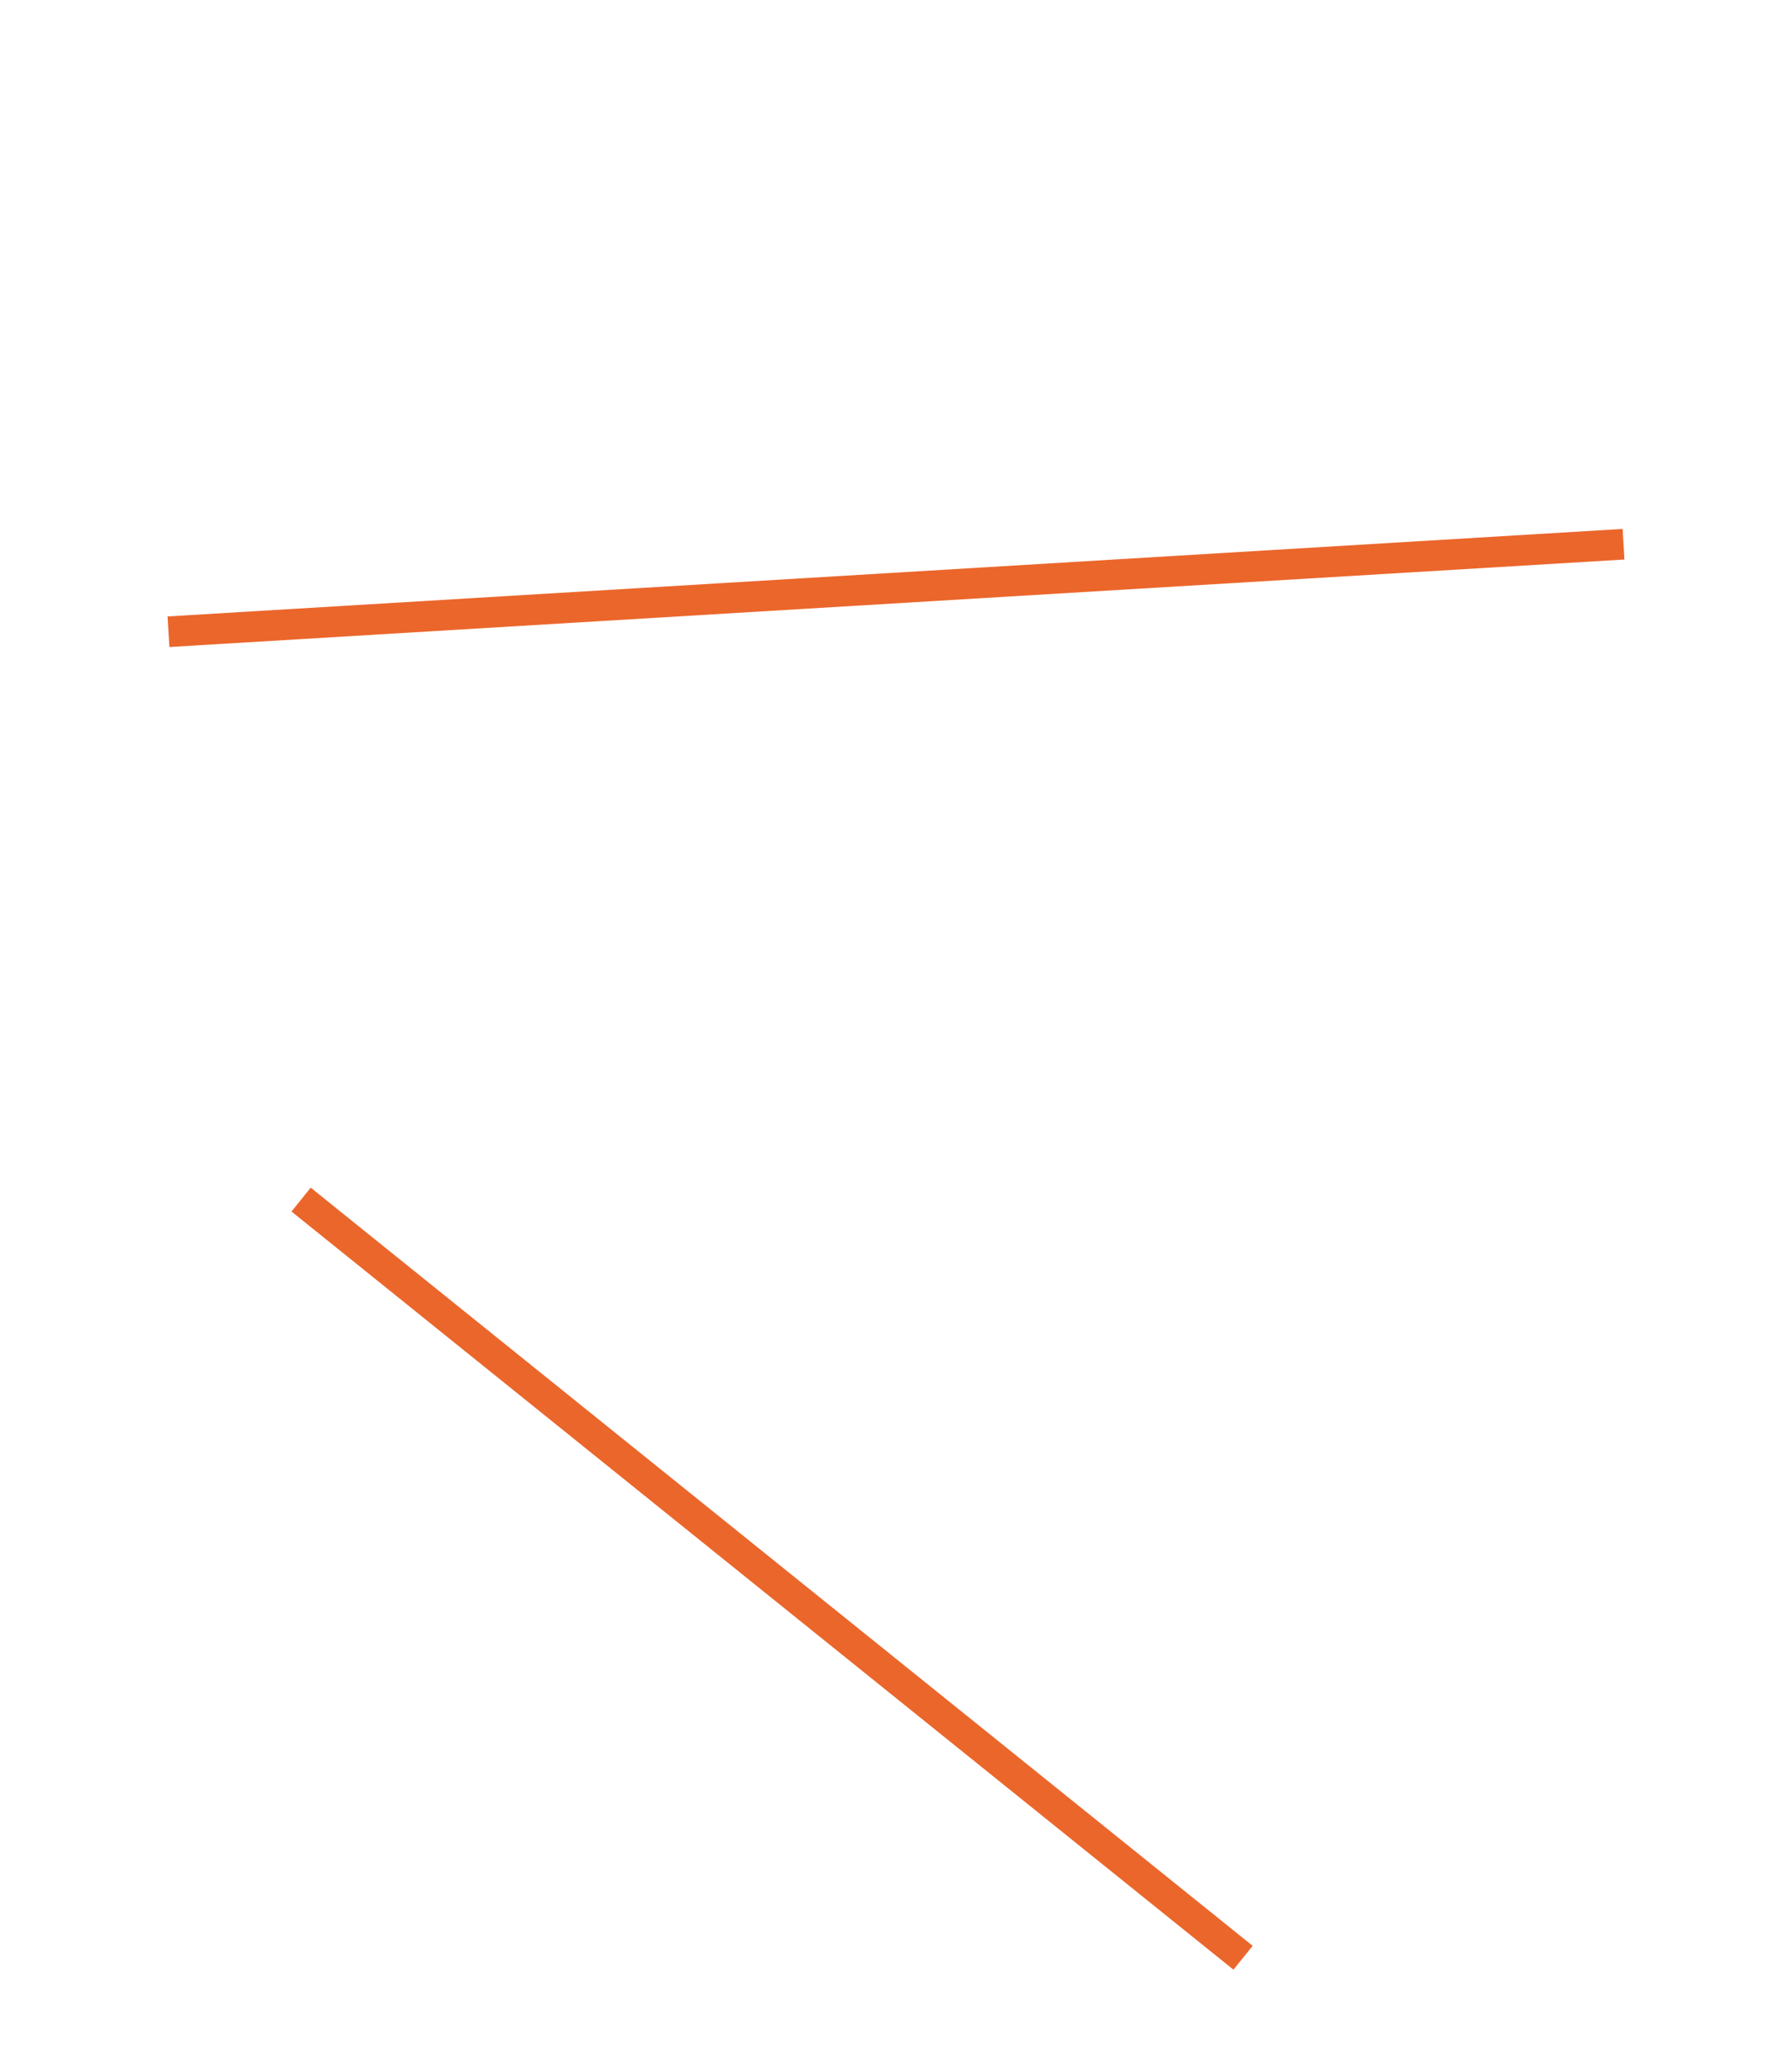 <svg width="117" height="135" viewBox="0 0 117 135" fill="none" xmlns="http://www.w3.org/2000/svg">
<path d="M19.658 78.32L81.159 127.82" stroke="#EB662B" stroke-width="2"/>
<path d="M11 41.245L106 35.532" stroke="#EB662B" stroke-width="2"/>
</svg>
